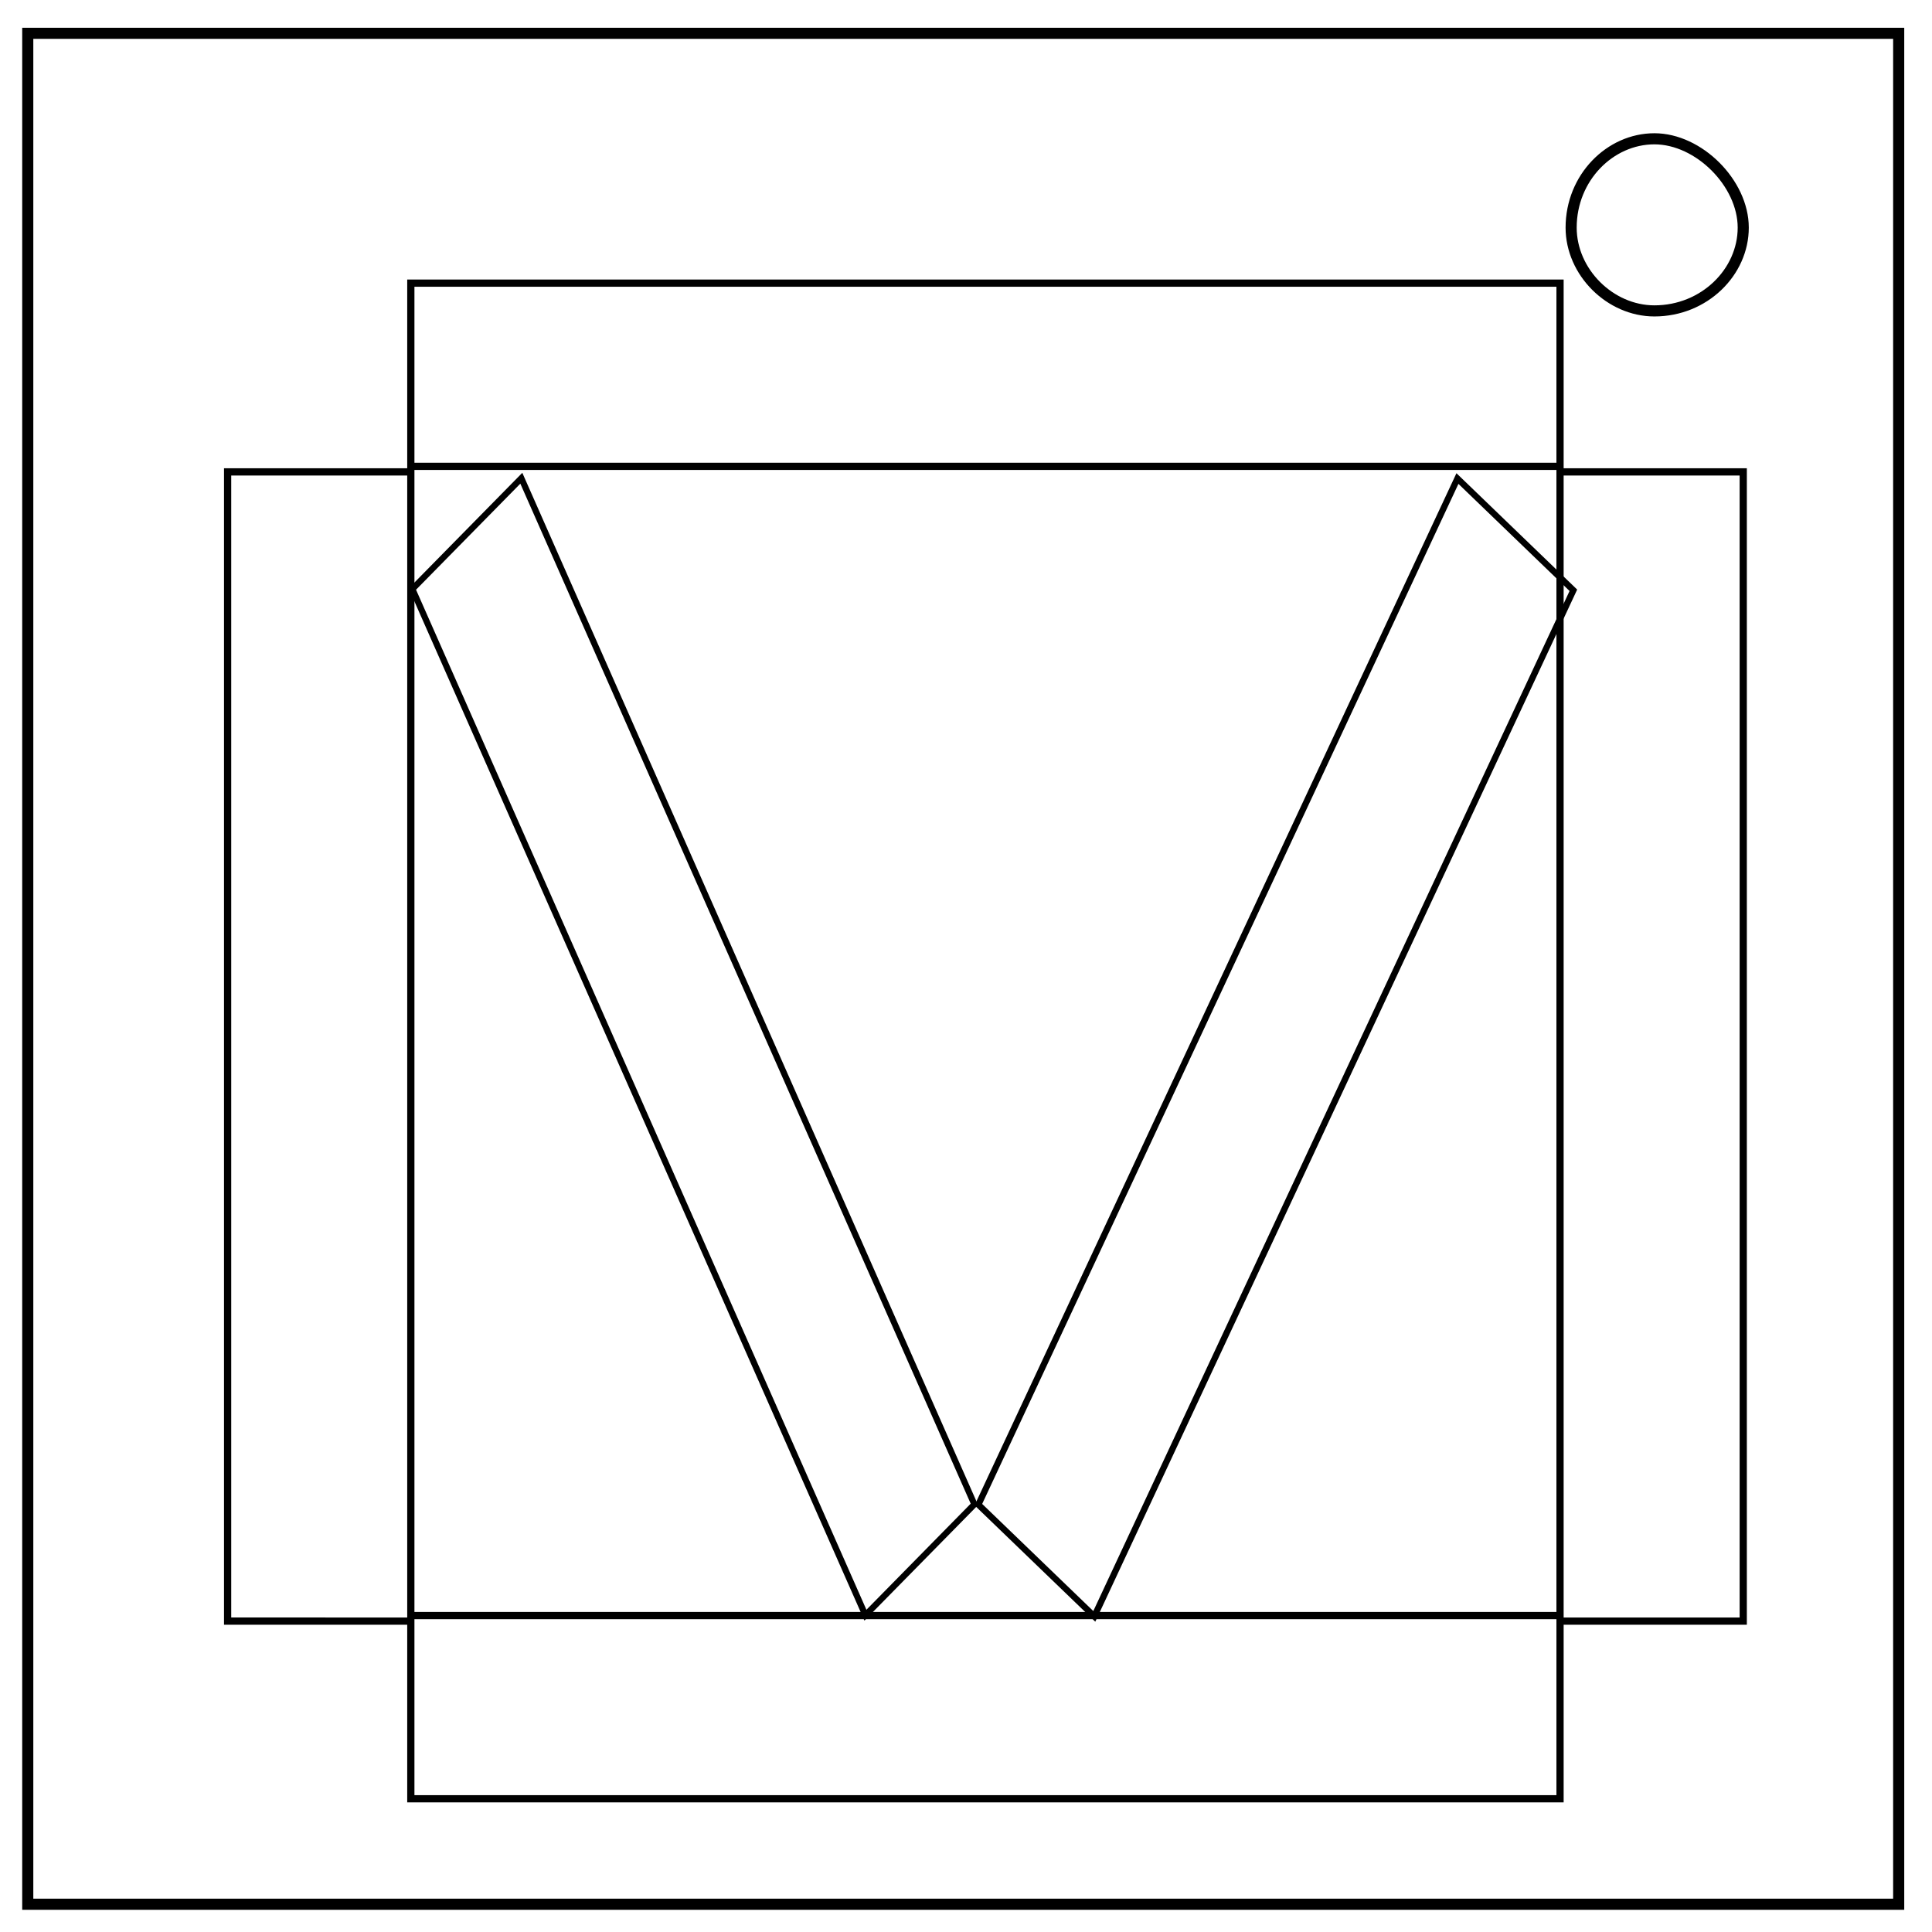 <svg xmlns="http://www.w3.org/2000/svg" fill="none" viewBox="0 0 348 348"><path stroke="#000" stroke-width="2" d="M5 6h337v337H5z"/><path stroke="#000" stroke-width="2" d="M283 41c0-9 7-16 15-16 4 0 8 2 11 5s5 7 5 11c0 8-7 15-16 15-8 0-15-7-15-15z"/><path stroke="#000" stroke-width="1.3" d="M74 51h207v33H74z"/><path stroke="#000" stroke-width="1.2" d="M137-55h202v28H137z" transform="matrix(.404 .915 -.701 .713 0 0)"/><path stroke="#000" stroke-width="1.3" d="M314 85v207h-33V85zM74 291h207v33H74zM74 85v207H41V85z"/><path stroke="#000" stroke-width="1.2" d="M-127 290H77v29h-204z" transform="matrix(-.423 .906 .72 .694 0 0)"/></svg>